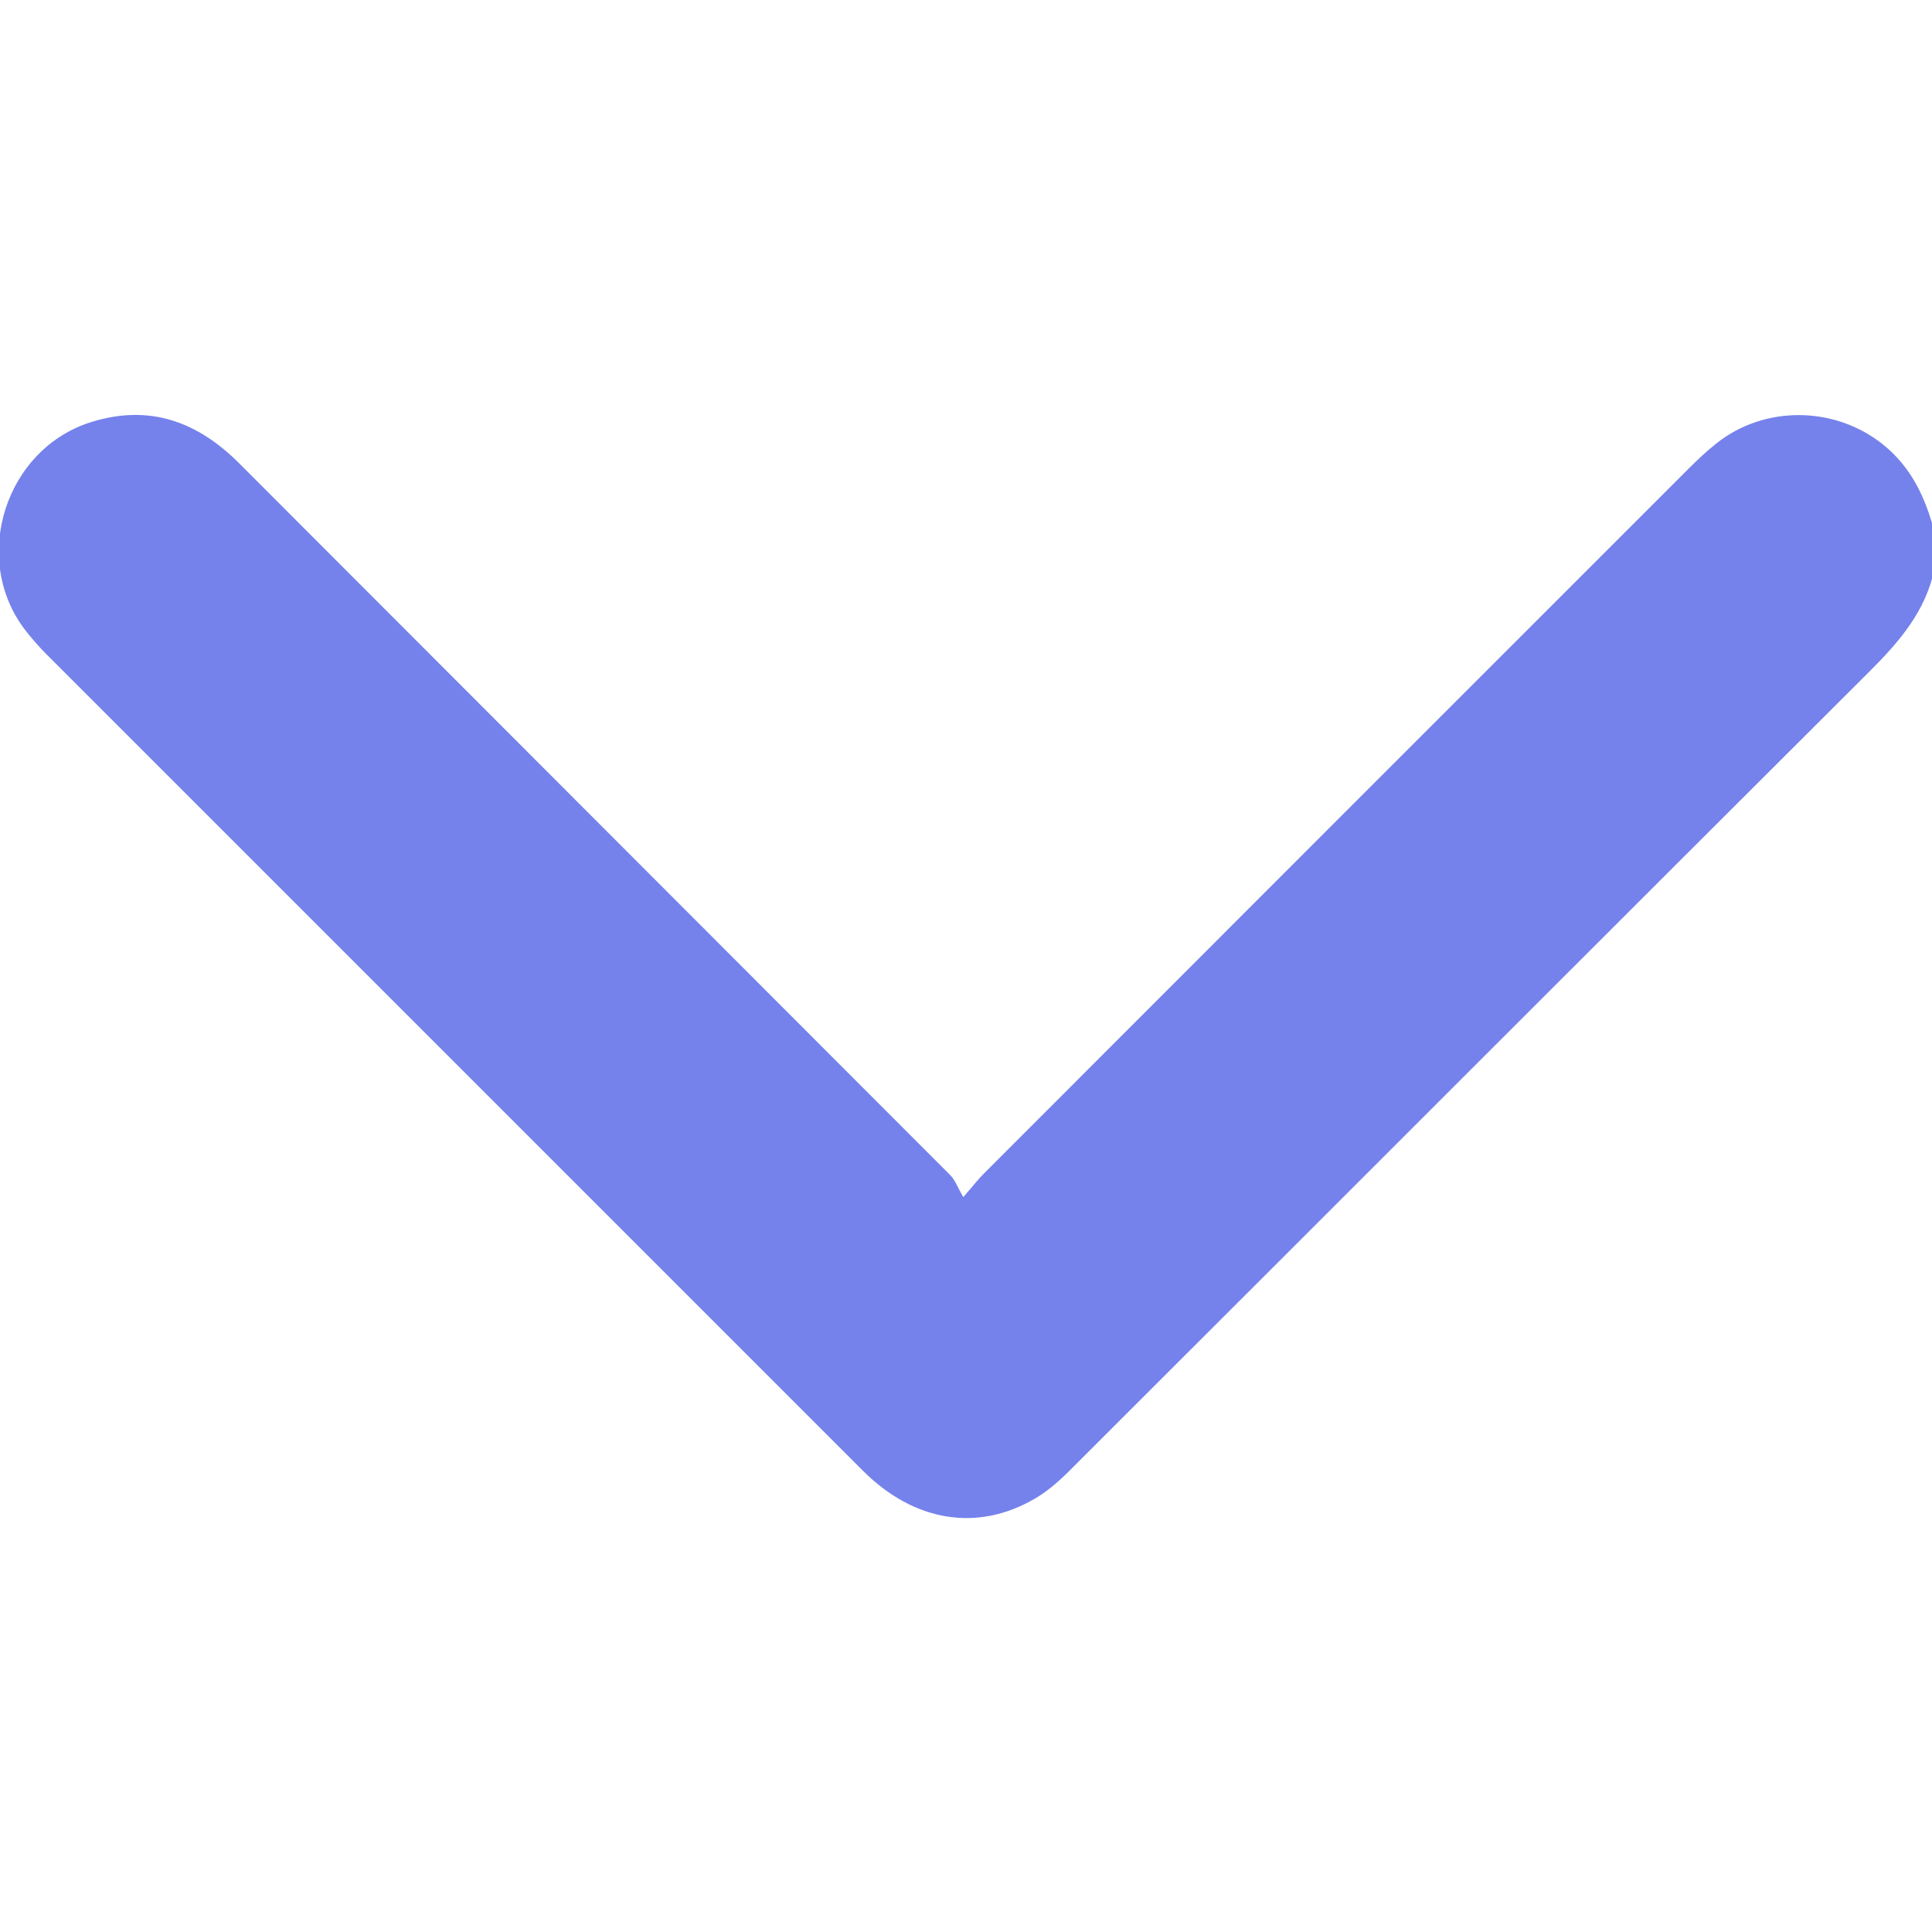 <svg width="10" height="10" viewBox="0 0 10 10" fill="none" xmlns="http://www.w3.org/2000/svg">
<g clip-path="url(#clip0_18_42)">
<path d="M10.012 2.751C9.966 2.575 9.892 2.416 9.743 2.298C9.494 2.101 9.132 2.097 8.883 2.296C8.835 2.334 8.789 2.377 8.745 2.421C7.527 3.638 6.31 4.856 5.093 6.074C5.065 6.101 5.042 6.132 4.986 6.196C4.957 6.147 4.944 6.107 4.917 6.081C3.691 4.853 2.464 3.626 1.238 2.398C1.022 2.182 0.774 2.091 0.474 2.184C0.027 2.322 -0.154 2.892 0.131 3.262C0.163 3.303 0.198 3.343 0.234 3.38C1.645 4.791 3.057 6.203 4.468 7.614C4.732 7.877 5.06 7.931 5.358 7.756C5.43 7.714 5.494 7.655 5.553 7.595C6.928 6.222 8.302 4.846 9.678 3.474C9.831 3.321 9.967 3.164 10.012 2.947C10.012 2.882 10.012 2.816 10.012 2.751Z" fill="#7582EB"/>
</g>
<defs>
<clipPath id="clip0_18_42">
<rect width="10" height="10" fill="white" transform="matrix(-4.37114e-08 1 1 4.37114e-08 0 0)"/>
</clipPath>
</defs>
</svg>
